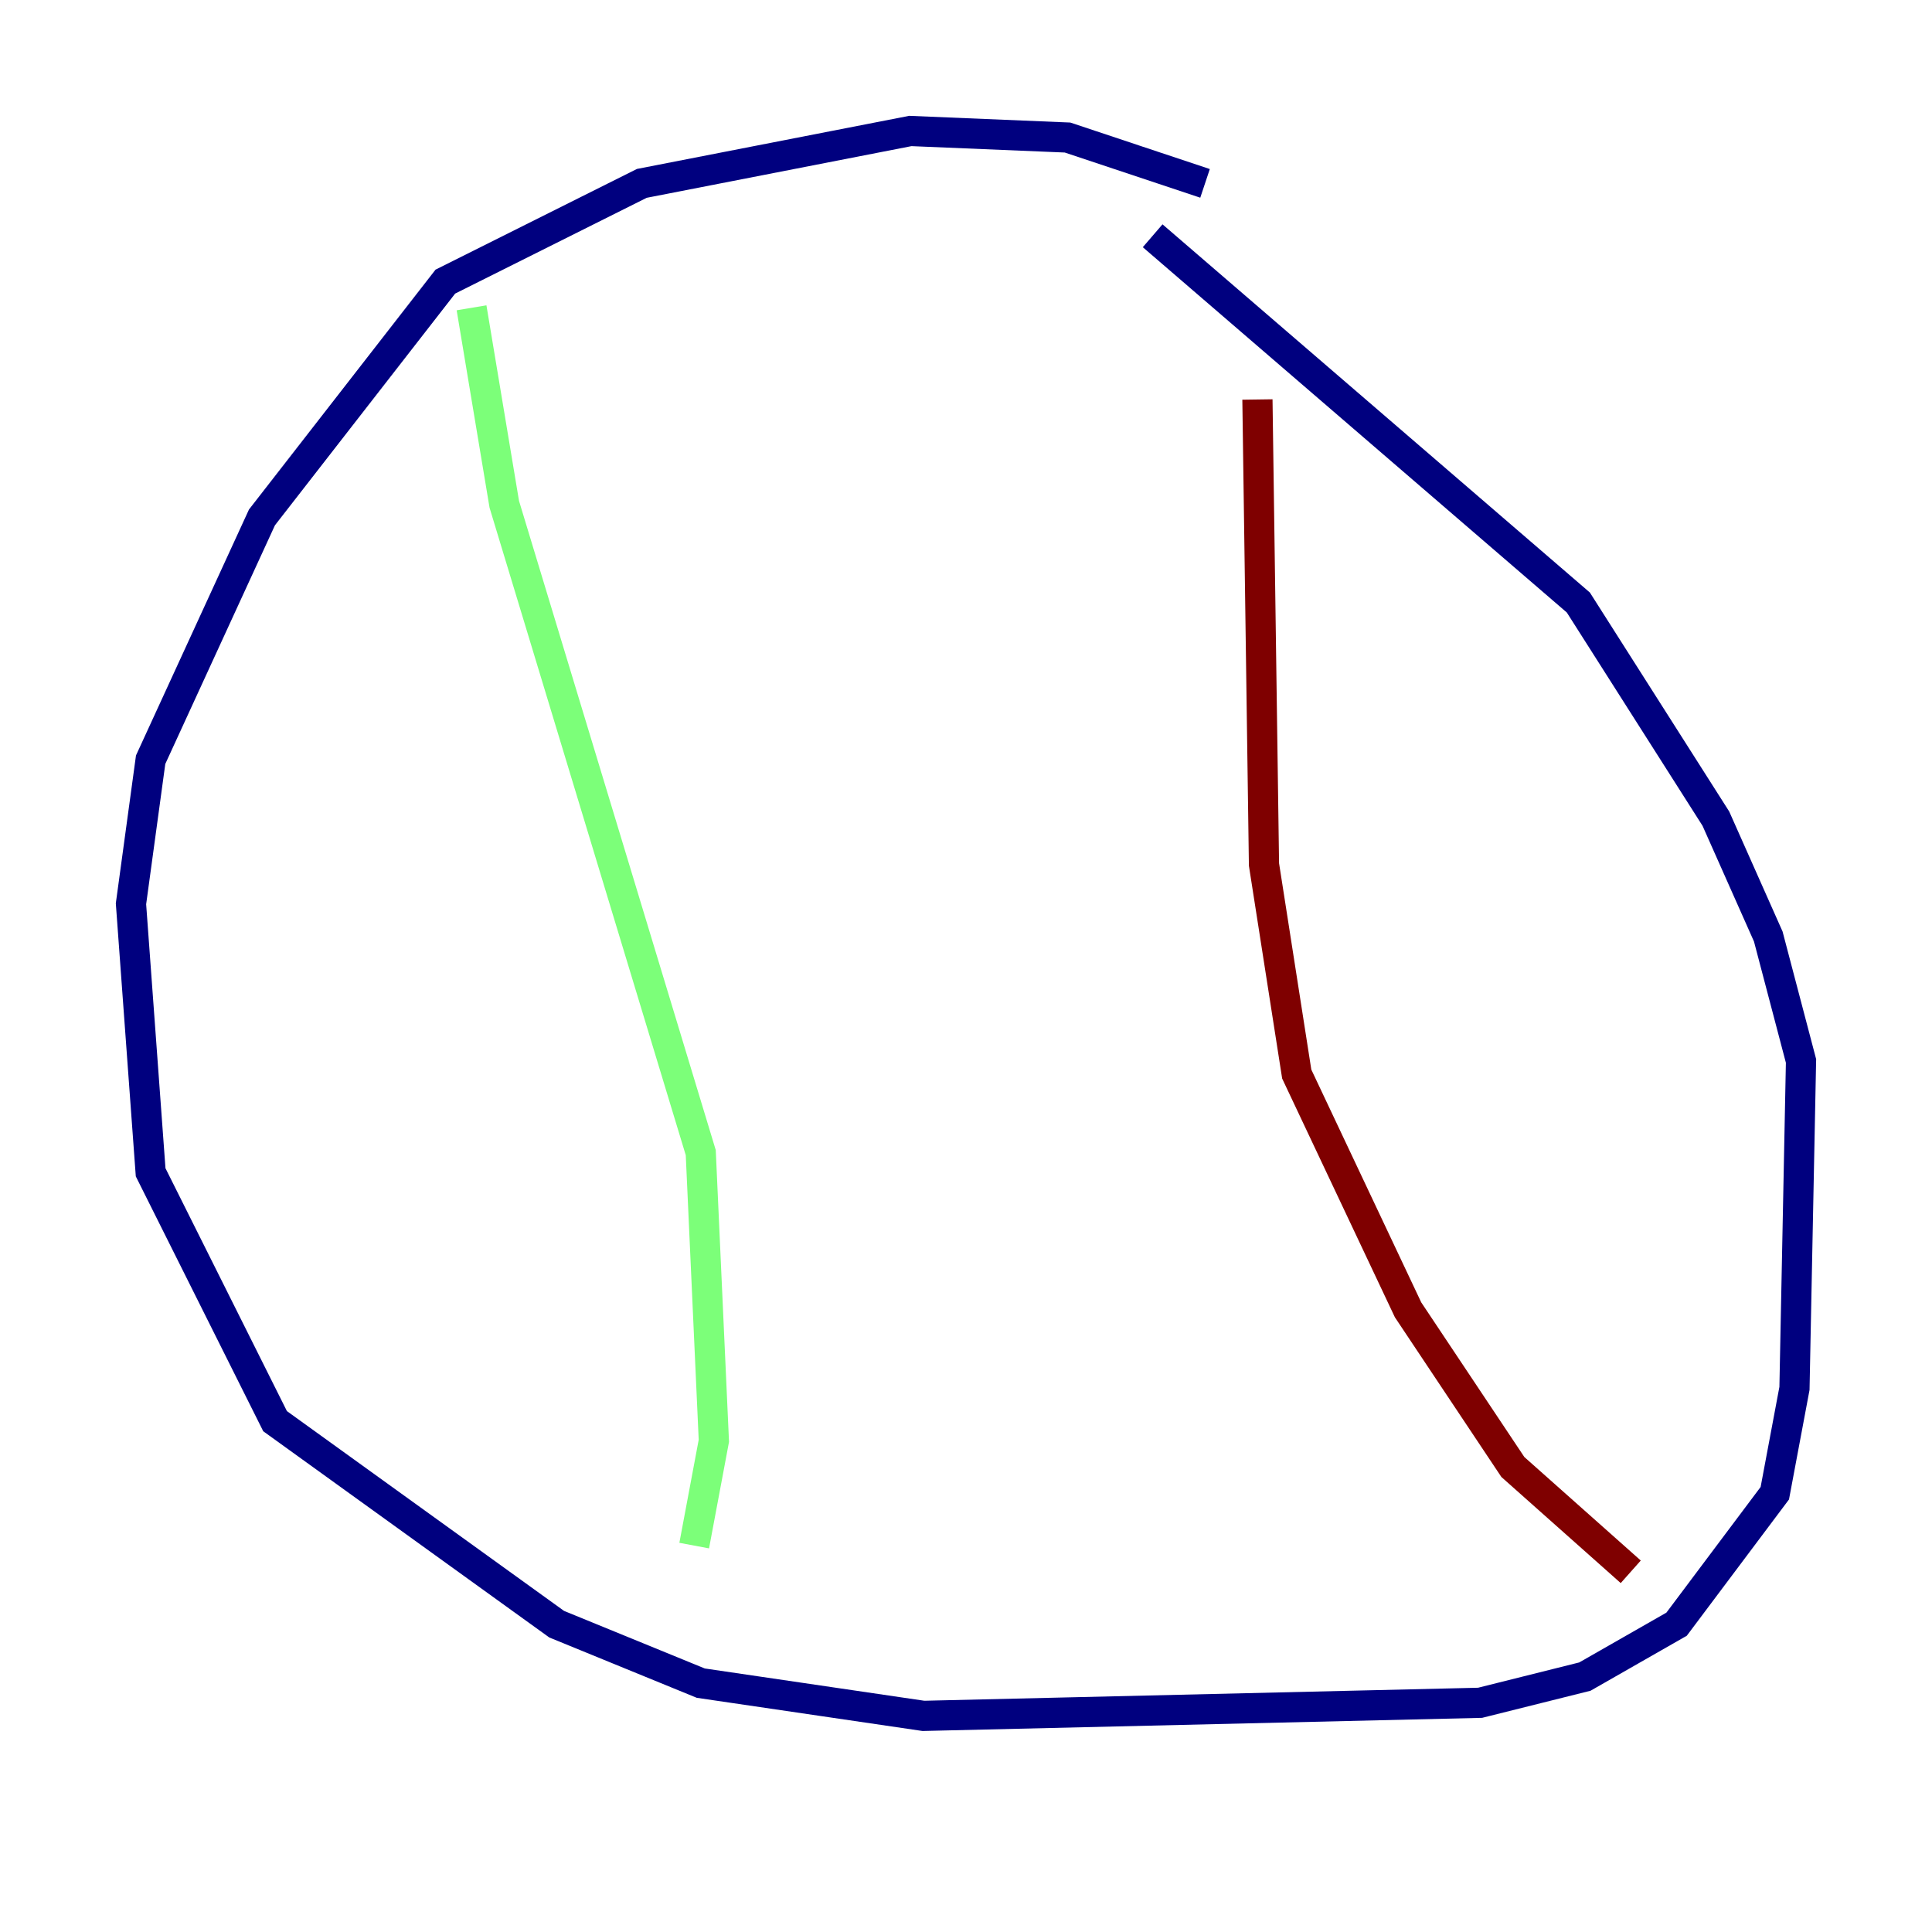 <?xml version="1.0" encoding="utf-8" ?>
<svg baseProfile="tiny" height="128" version="1.2" viewBox="0,0,128,128" width="128" xmlns="http://www.w3.org/2000/svg" xmlns:ev="http://www.w3.org/2001/xml-events" xmlns:xlink="http://www.w3.org/1999/xlink"><defs /><polyline fill="none" points="79.837,12.149 70.725,9.112 60.312,8.678 42.522,12.149 29.505,18.658 17.356,34.278 9.98,50.332 8.678,59.878 9.98,77.668 18.224,94.156 36.881,107.607 46.427,111.512 61.18,113.681 98.061,112.814 105.003,111.078 111.078,107.607 117.586,98.929 118.888,91.986 119.322,70.291 117.153,62.047 113.681,54.237 104.57,39.919 76.366,15.62" stroke="#00007f" stroke-width="2" /><polyline fill="none" points="31.241,20.393 33.41,33.41 46.427,76.366 47.295,95.458 45.993,102.4" stroke="#7cff79" stroke-width="2" /><polyline fill="none" points="83.308,26.468 83.742,57.275 85.912,71.159 93.288,86.78 100.231,97.193 108.041,104.136" stroke="#7f0000" stroke-width="2" /></svg>